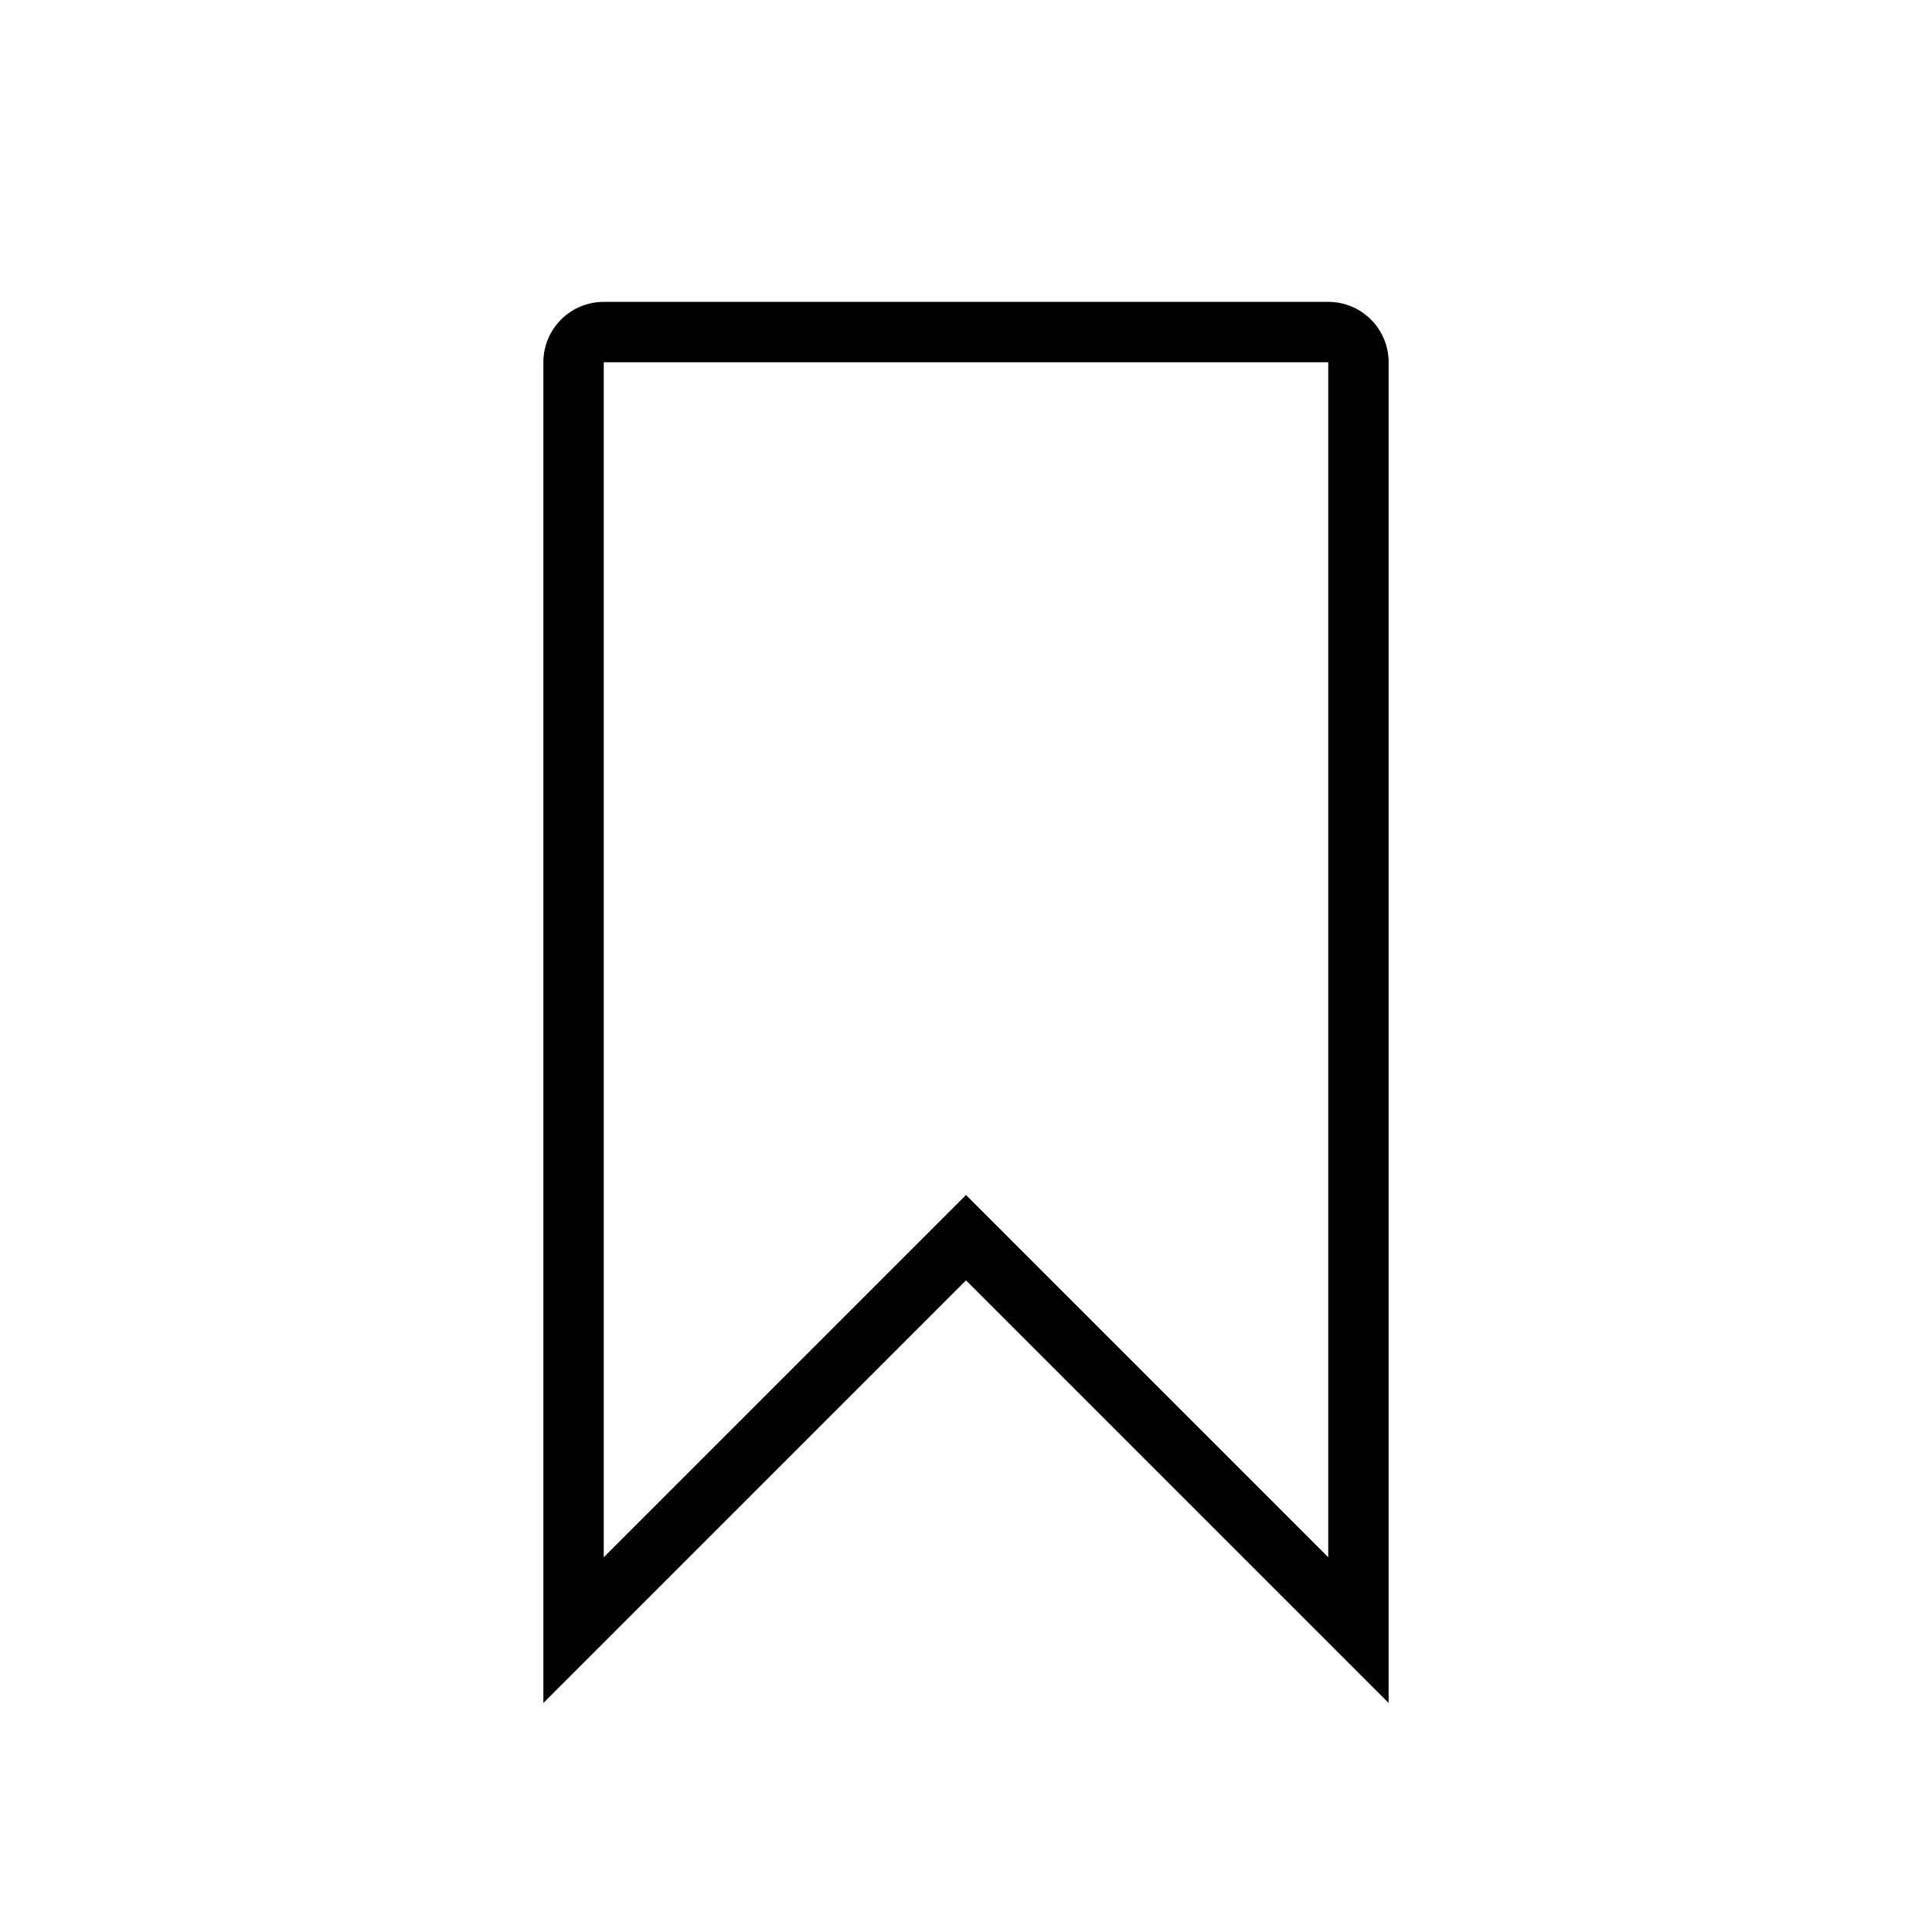 <svg width="64" height="64" viewBox="0 0 64 64" fill="none" xmlns="http://www.w3.org/2000/svg">
<path fill-rule="evenodd" clip-rule="evenodd" d="M18 12C18 10.895 18.895 10 20 10H44C45.105 10 46 10.895 46 12V56.414L32 42.414L18 56.414V12ZM44 12H20V51.586L32 39.586L44 51.586V12Z" fill="black"/>
</svg>
